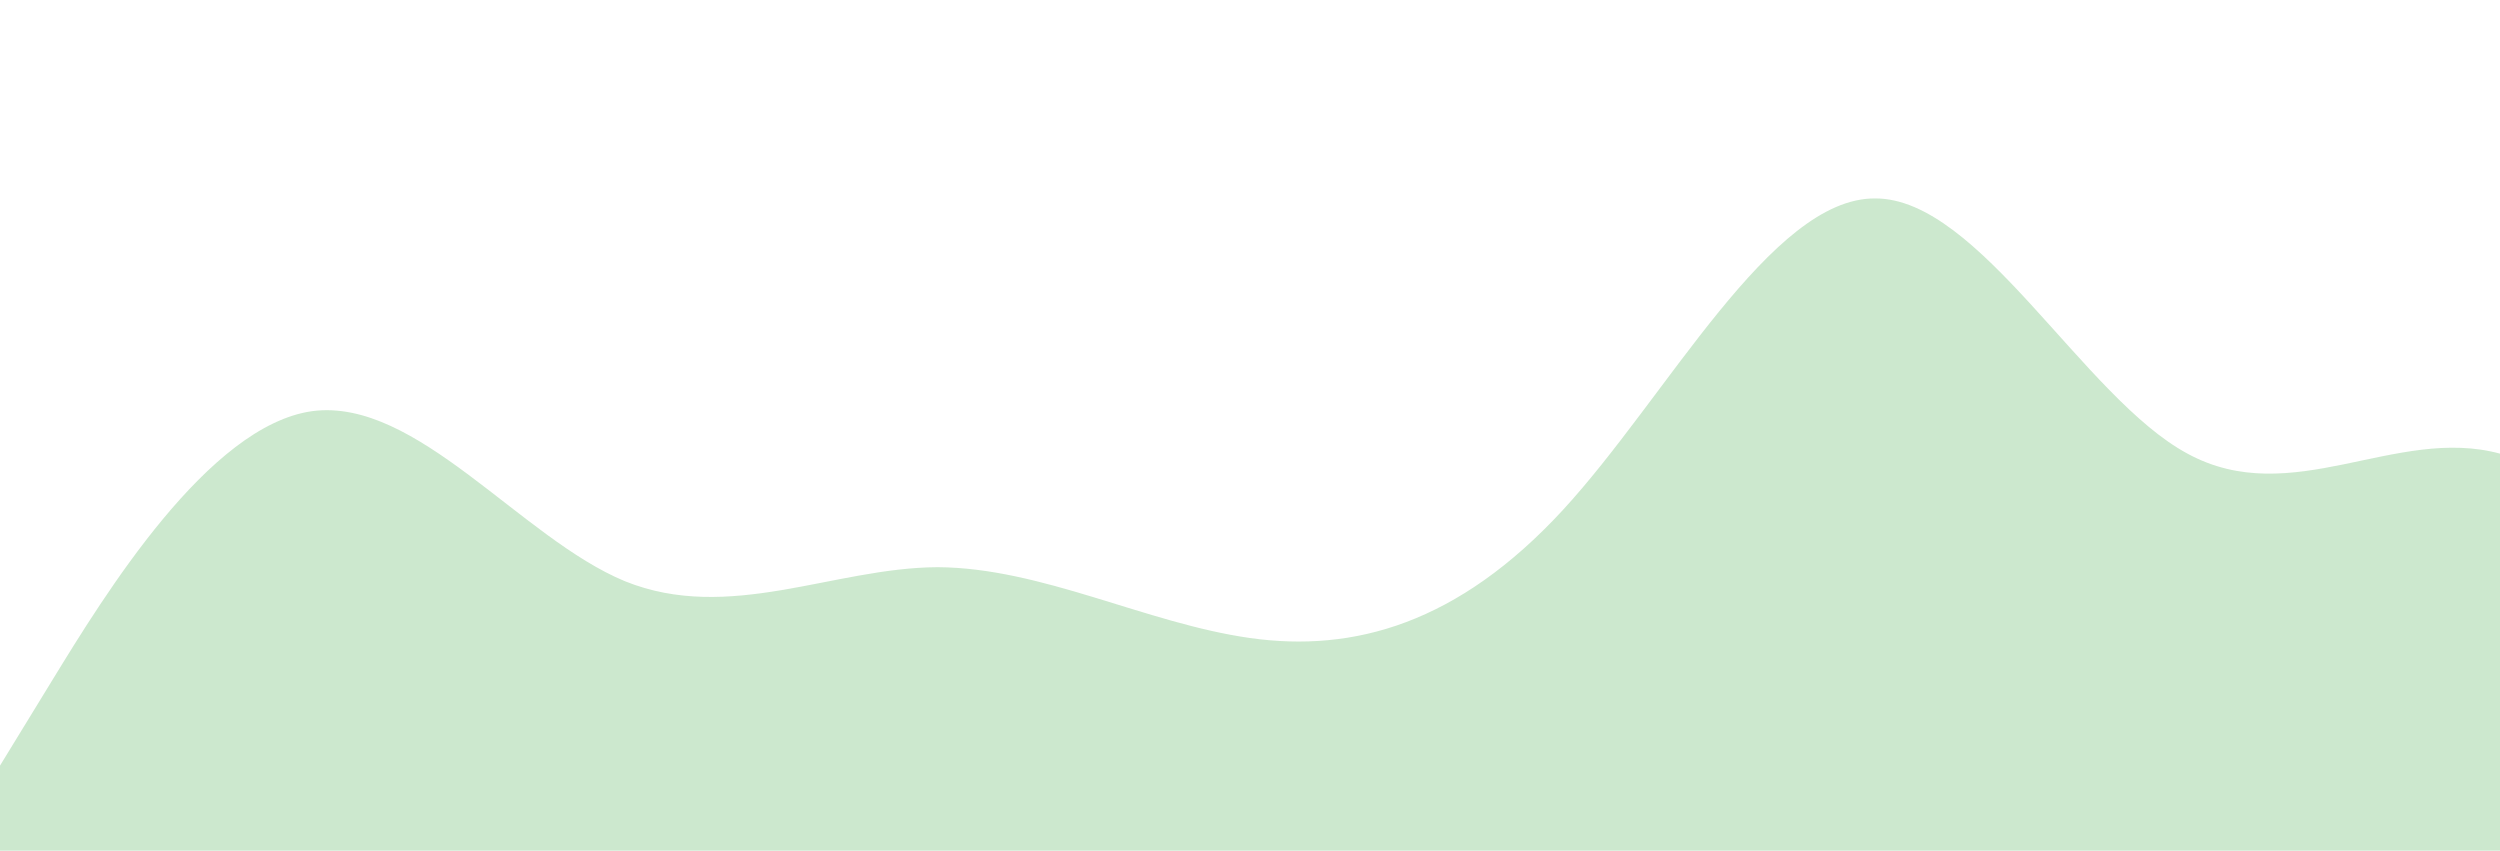 <?xml version="1.0" standalone="no"?>
<svg xmlns:xlink="http://www.w3.org/1999/xlink" id="wave" style="transform:rotate(0deg); transition: 0.3s" viewBox="0 0 1440 490" version="1.1" xmlns="http://www.w3.org/2000/svg"><defs><linearGradient id="sw-gradient-0" x1="0" x2="0" y1="1" y2="0"><stop stop-color="rgba(129, 199, 132, 1)" offset="0%"/><stop stop-color="rgba(129, 199, 132, 1)" offset="100%"/></linearGradient></defs><path style="transform:translate(0, 0px); opacity:0.4" fill="url(#sw-gradient-0)" d="M0,441L30,392C60,343,120,245,180,236.8C240,229,300,310,360,334.8C420,359,480,327,540,326.7C600,327,660,359,720,367.5C780,376,840,359,900,294C960,229,1020,114,1080,114.3C1140,114,1200,229,1260,261.3C1320,294,1380,245,1440,261.3C1500,278,1560,359,1620,367.5C1680,376,1740,310,1800,236.8C1860,163,1920,82,1980,98C2040,114,2100,229,2160,277.7C2220,327,2280,310,2340,285.8C2400,261,2460,229,2520,179.7C2580,131,2640,65,2700,98C2760,131,2820,261,2880,261.3C2940,261,3000,131,3060,106.2C3120,82,3180,163,3240,171.5C3300,180,3360,114,3420,81.7C3480,49,3540,49,3600,73.5C3660,98,3720,147,3780,147C3840,147,3900,98,3960,65.3C4020,33,4080,16,4140,49C4200,82,4260,163,4290,204.2L4320,245L4320,490L4290,490C4260,490,4200,490,4140,490C4080,490,4020,490,3960,490C3900,490,3840,490,3780,490C3720,490,3660,490,3600,490C3540,490,3480,490,3420,490C3360,490,3300,490,3240,490C3180,490,3120,490,3060,490C3000,490,2940,490,2880,490C2820,490,2760,490,2700,490C2640,490,2580,490,2520,490C2460,490,2400,490,2340,490C2280,490,2220,490,2160,490C2100,490,2040,490,1980,490C1920,490,1860,490,1800,490C1740,490,1680,490,1620,490C1560,490,1500,490,1440,490C1380,490,1320,490,1260,490C1200,490,1140,490,1080,490C1020,490,960,490,900,490C840,490,780,490,720,490C660,490,600,490,540,490C480,490,420,490,360,490C300,490,240,490,180,490C120,490,60,490,30,490L0,490Z"/></svg>